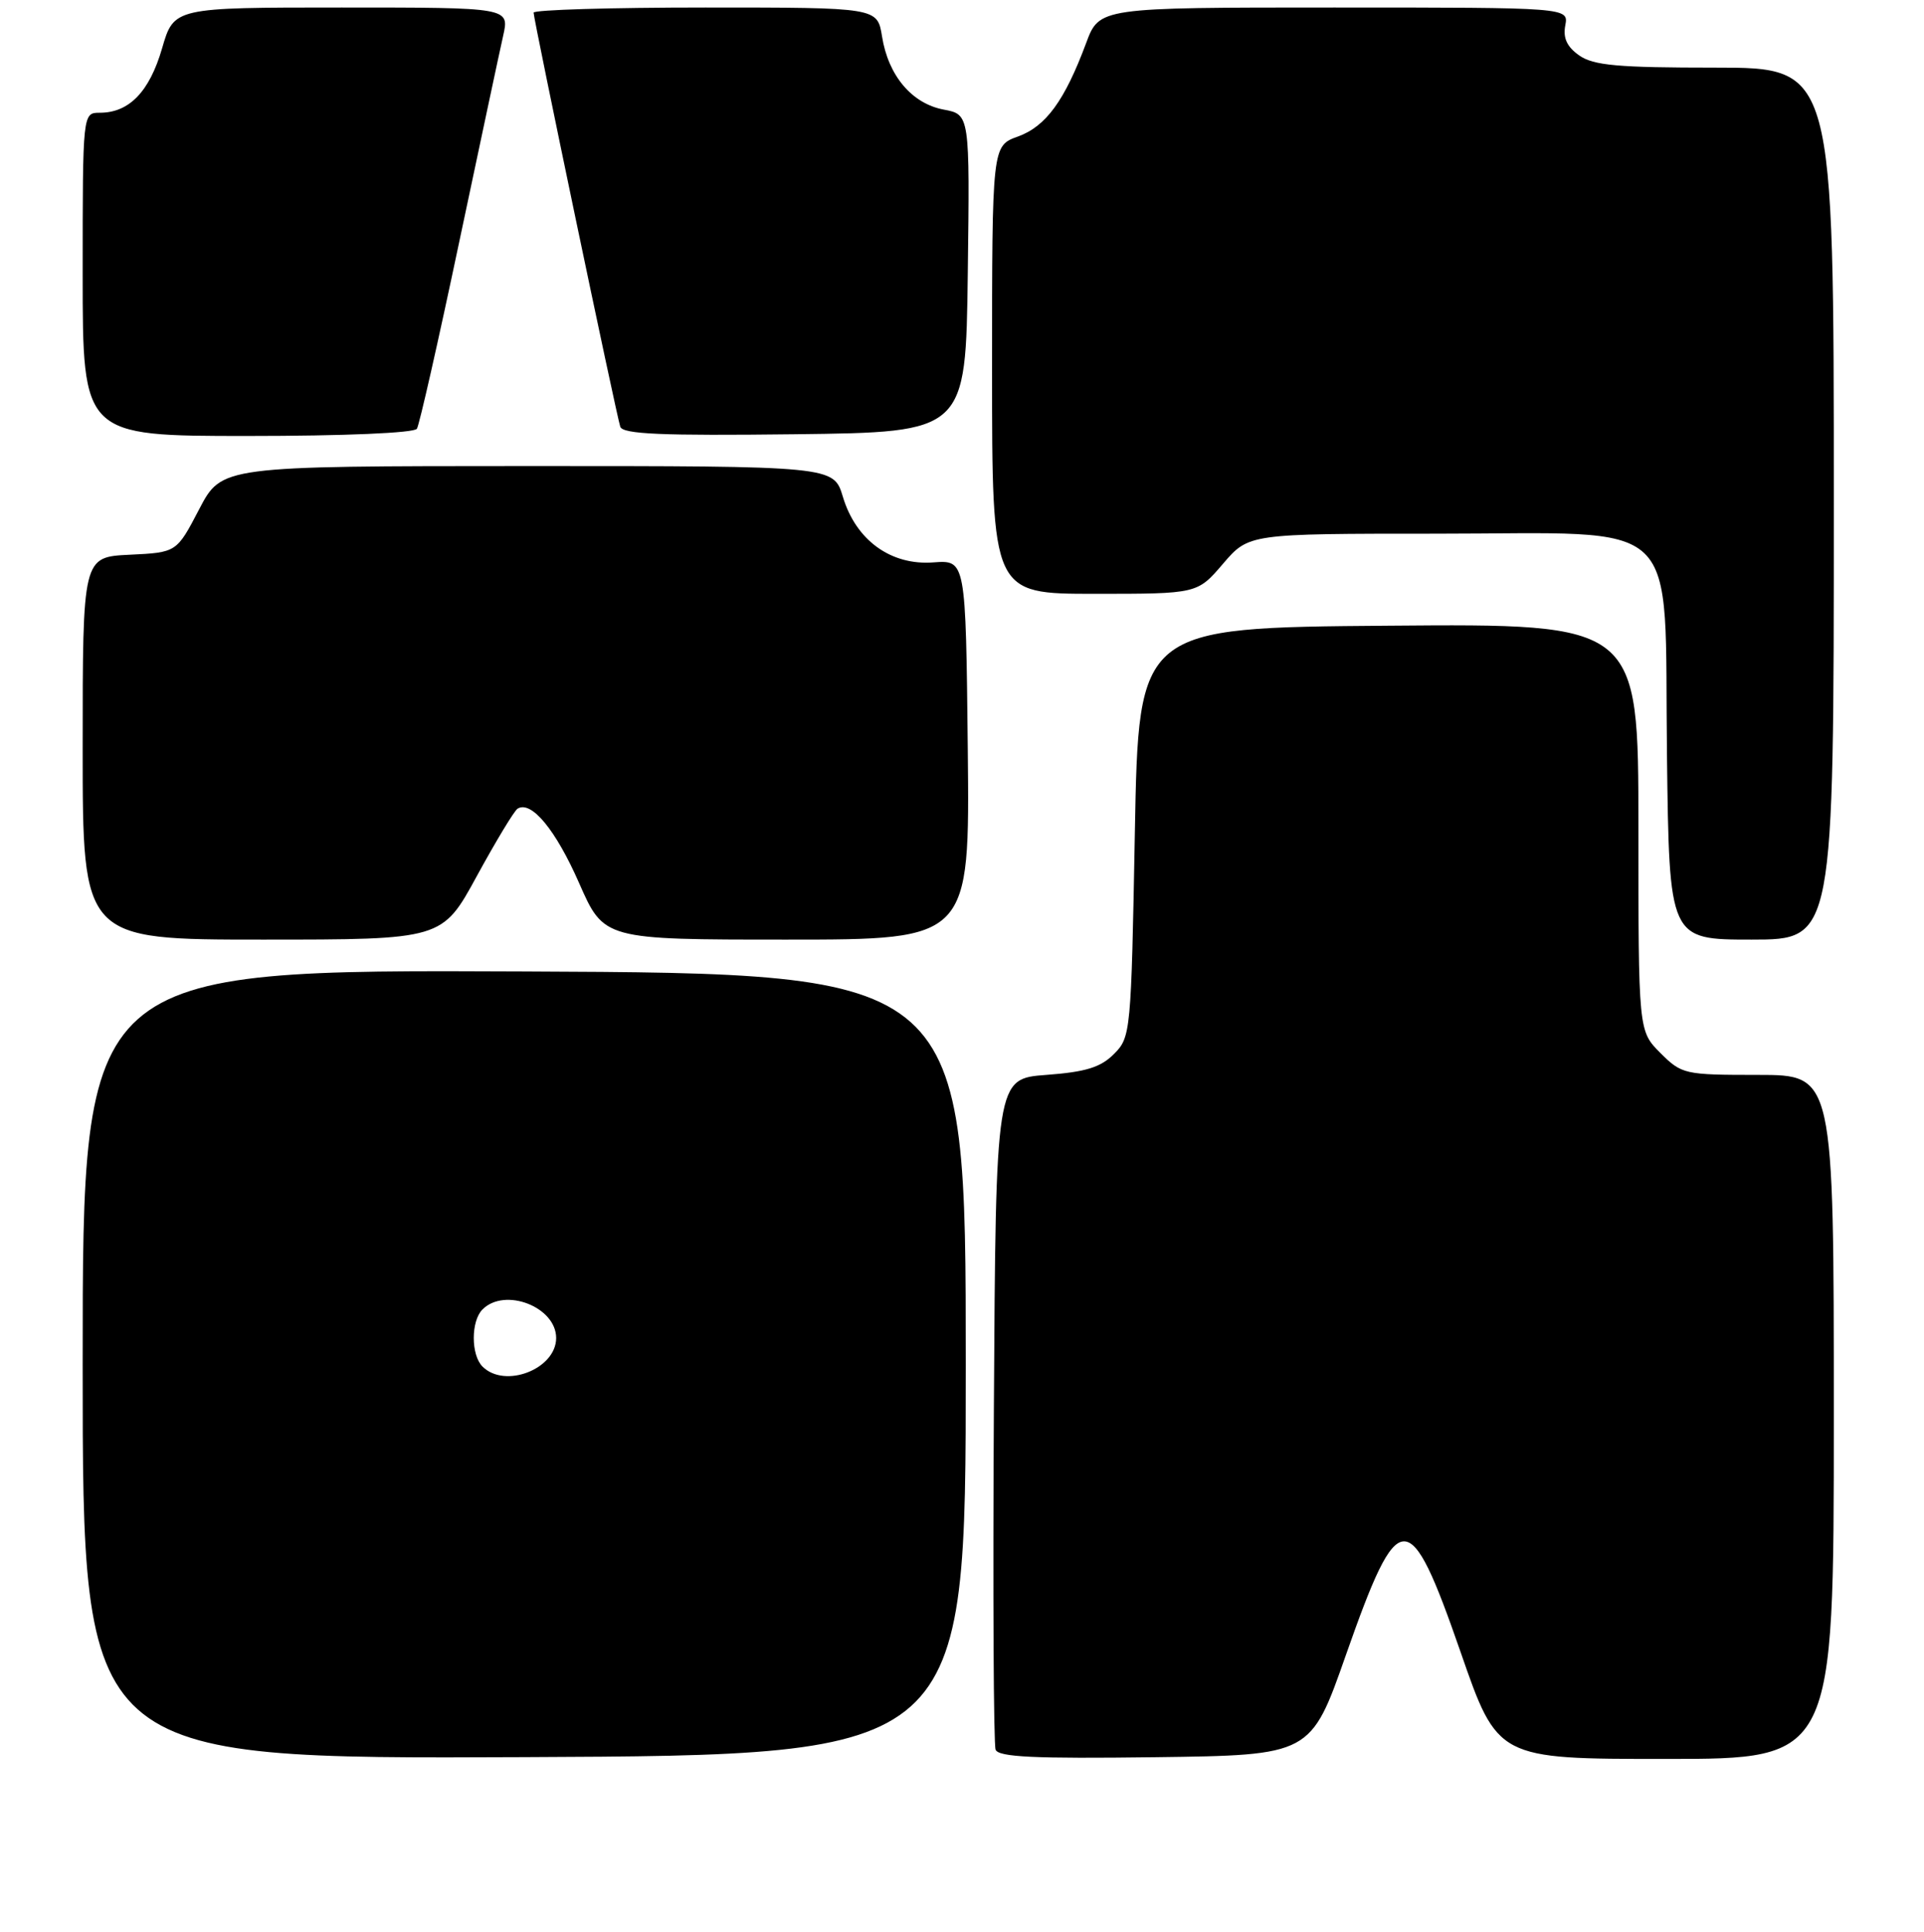 <?xml version="1.0" encoding="UTF-8" standalone="no"?>
<!DOCTYPE svg PUBLIC "-//W3C//DTD SVG 1.1//EN" "http://www.w3.org/Graphics/SVG/1.1/DTD/svg11.dtd" >
<svg xmlns="http://www.w3.org/2000/svg" xmlns:xlink="http://www.w3.org/1999/xlink" version="1.1" viewBox="0 0 256 257">
 <g >
 <path fill="currentColor"
d=" M 128.50 181.50 C 128.50 129.50 128.50 129.50 69.75 129.24 C 11.00 128.98 11.00 128.98 11.00 181.50 C 11.00 234.02 11.00 234.02 69.75 233.76 C 128.50 233.50 128.50 233.50 128.50 181.50 Z  M 179.10 220.12 C 186.13 200.11 187.50 200.08 194.33 219.75 C 199.27 234.00 199.27 234.00 221.64 234.00 C 244.00 234.00 244.00 234.00 244.00 188.50 C 244.00 143.00 244.00 143.00 233.92 143.00 C 224.12 143.00 223.77 142.92 220.92 140.08 C 218.00 137.15 218.00 137.15 218.00 110.06 C 218.00 82.97 218.00 82.97 184.75 83.24 C 151.50 83.50 151.50 83.50 151.00 110.72 C 150.51 137.39 150.45 137.99 148.22 140.22 C 146.45 142.00 144.46 142.61 139.22 143.00 C 132.50 143.50 132.50 143.50 132.24 187.50 C 132.10 211.70 132.20 232.07 132.47 232.77 C 132.84 233.75 137.64 233.98 153.68 233.77 C 174.41 233.50 174.41 233.50 179.10 220.12 Z  M 63.45 116.54 C 65.99 111.89 68.42 107.86 68.87 107.58 C 70.69 106.46 73.93 110.37 77.05 117.47 C 80.36 125.00 80.36 125.00 104.70 125.00 C 129.03 125.00 129.03 125.00 128.77 99.75 C 128.50 74.50 128.50 74.50 124.19 74.82 C 118.54 75.25 113.88 71.87 112.15 66.09 C 110.92 62.00 110.92 62.00 70.21 62.00 C 29.50 62.01 29.50 62.01 26.50 67.75 C 23.50 73.50 23.50 73.50 17.25 73.80 C 11.00 74.10 11.00 74.10 11.00 99.55 C 11.00 125.00 11.00 125.00 34.92 125.00 C 58.84 125.00 58.84 125.00 63.45 116.54 Z  M 244.00 67.00 C 244.00 9.00 244.00 9.00 228.22 9.00 C 215.29 9.00 212.03 8.71 210.13 7.38 C 208.49 6.23 207.95 5.06 208.27 3.38 C 208.72 1.00 208.72 1.00 177.50 1.00 C 146.27 1.00 146.27 1.00 144.51 5.75 C 141.66 13.39 139.17 16.81 135.45 18.16 C 132.00 19.40 132.00 19.40 132.00 49.20 C 132.00 79.00 132.00 79.00 145.65 79.00 C 159.31 79.00 159.31 79.00 162.73 75.00 C 166.16 71.00 166.16 71.00 191.02 71.00 C 224.41 71.00 221.41 68.13 221.80 100.41 C 222.10 125.00 222.10 125.00 233.05 125.00 C 244.00 125.00 244.00 125.00 244.00 67.00 Z  M 55.47 57.04 C 55.80 56.52 58.32 45.38 61.08 32.29 C 63.85 19.21 66.48 6.81 66.95 4.75 C 67.79 1.00 67.79 1.00 45.46 1.00 C 23.14 1.00 23.14 1.00 21.56 6.45 C 19.88 12.21 17.18 15.00 13.28 15.00 C 11.00 15.00 11.00 15.00 11.00 36.50 C 11.00 58.00 11.00 58.00 32.94 58.00 C 45.82 58.00 55.13 57.60 55.47 57.04 Z  M 128.77 36.36 C 129.04 15.23 129.04 15.23 125.56 14.58 C 121.33 13.78 118.19 10.07 117.36 4.85 C 116.74 1.00 116.74 1.00 93.87 1.00 C 81.29 1.00 71.00 1.31 71.00 1.68 C 71.00 2.60 82.00 55.17 82.53 56.77 C 82.86 57.76 88.02 57.98 105.73 57.77 C 128.50 57.50 128.50 57.50 128.77 36.36 Z  M 64.20 181.80 C 62.65 180.25 62.65 175.75 64.20 174.20 C 67.18 171.22 74.00 173.87 74.00 178.00 C 74.00 182.13 67.18 184.78 64.20 181.80 Z "/>
</g>
</svg>